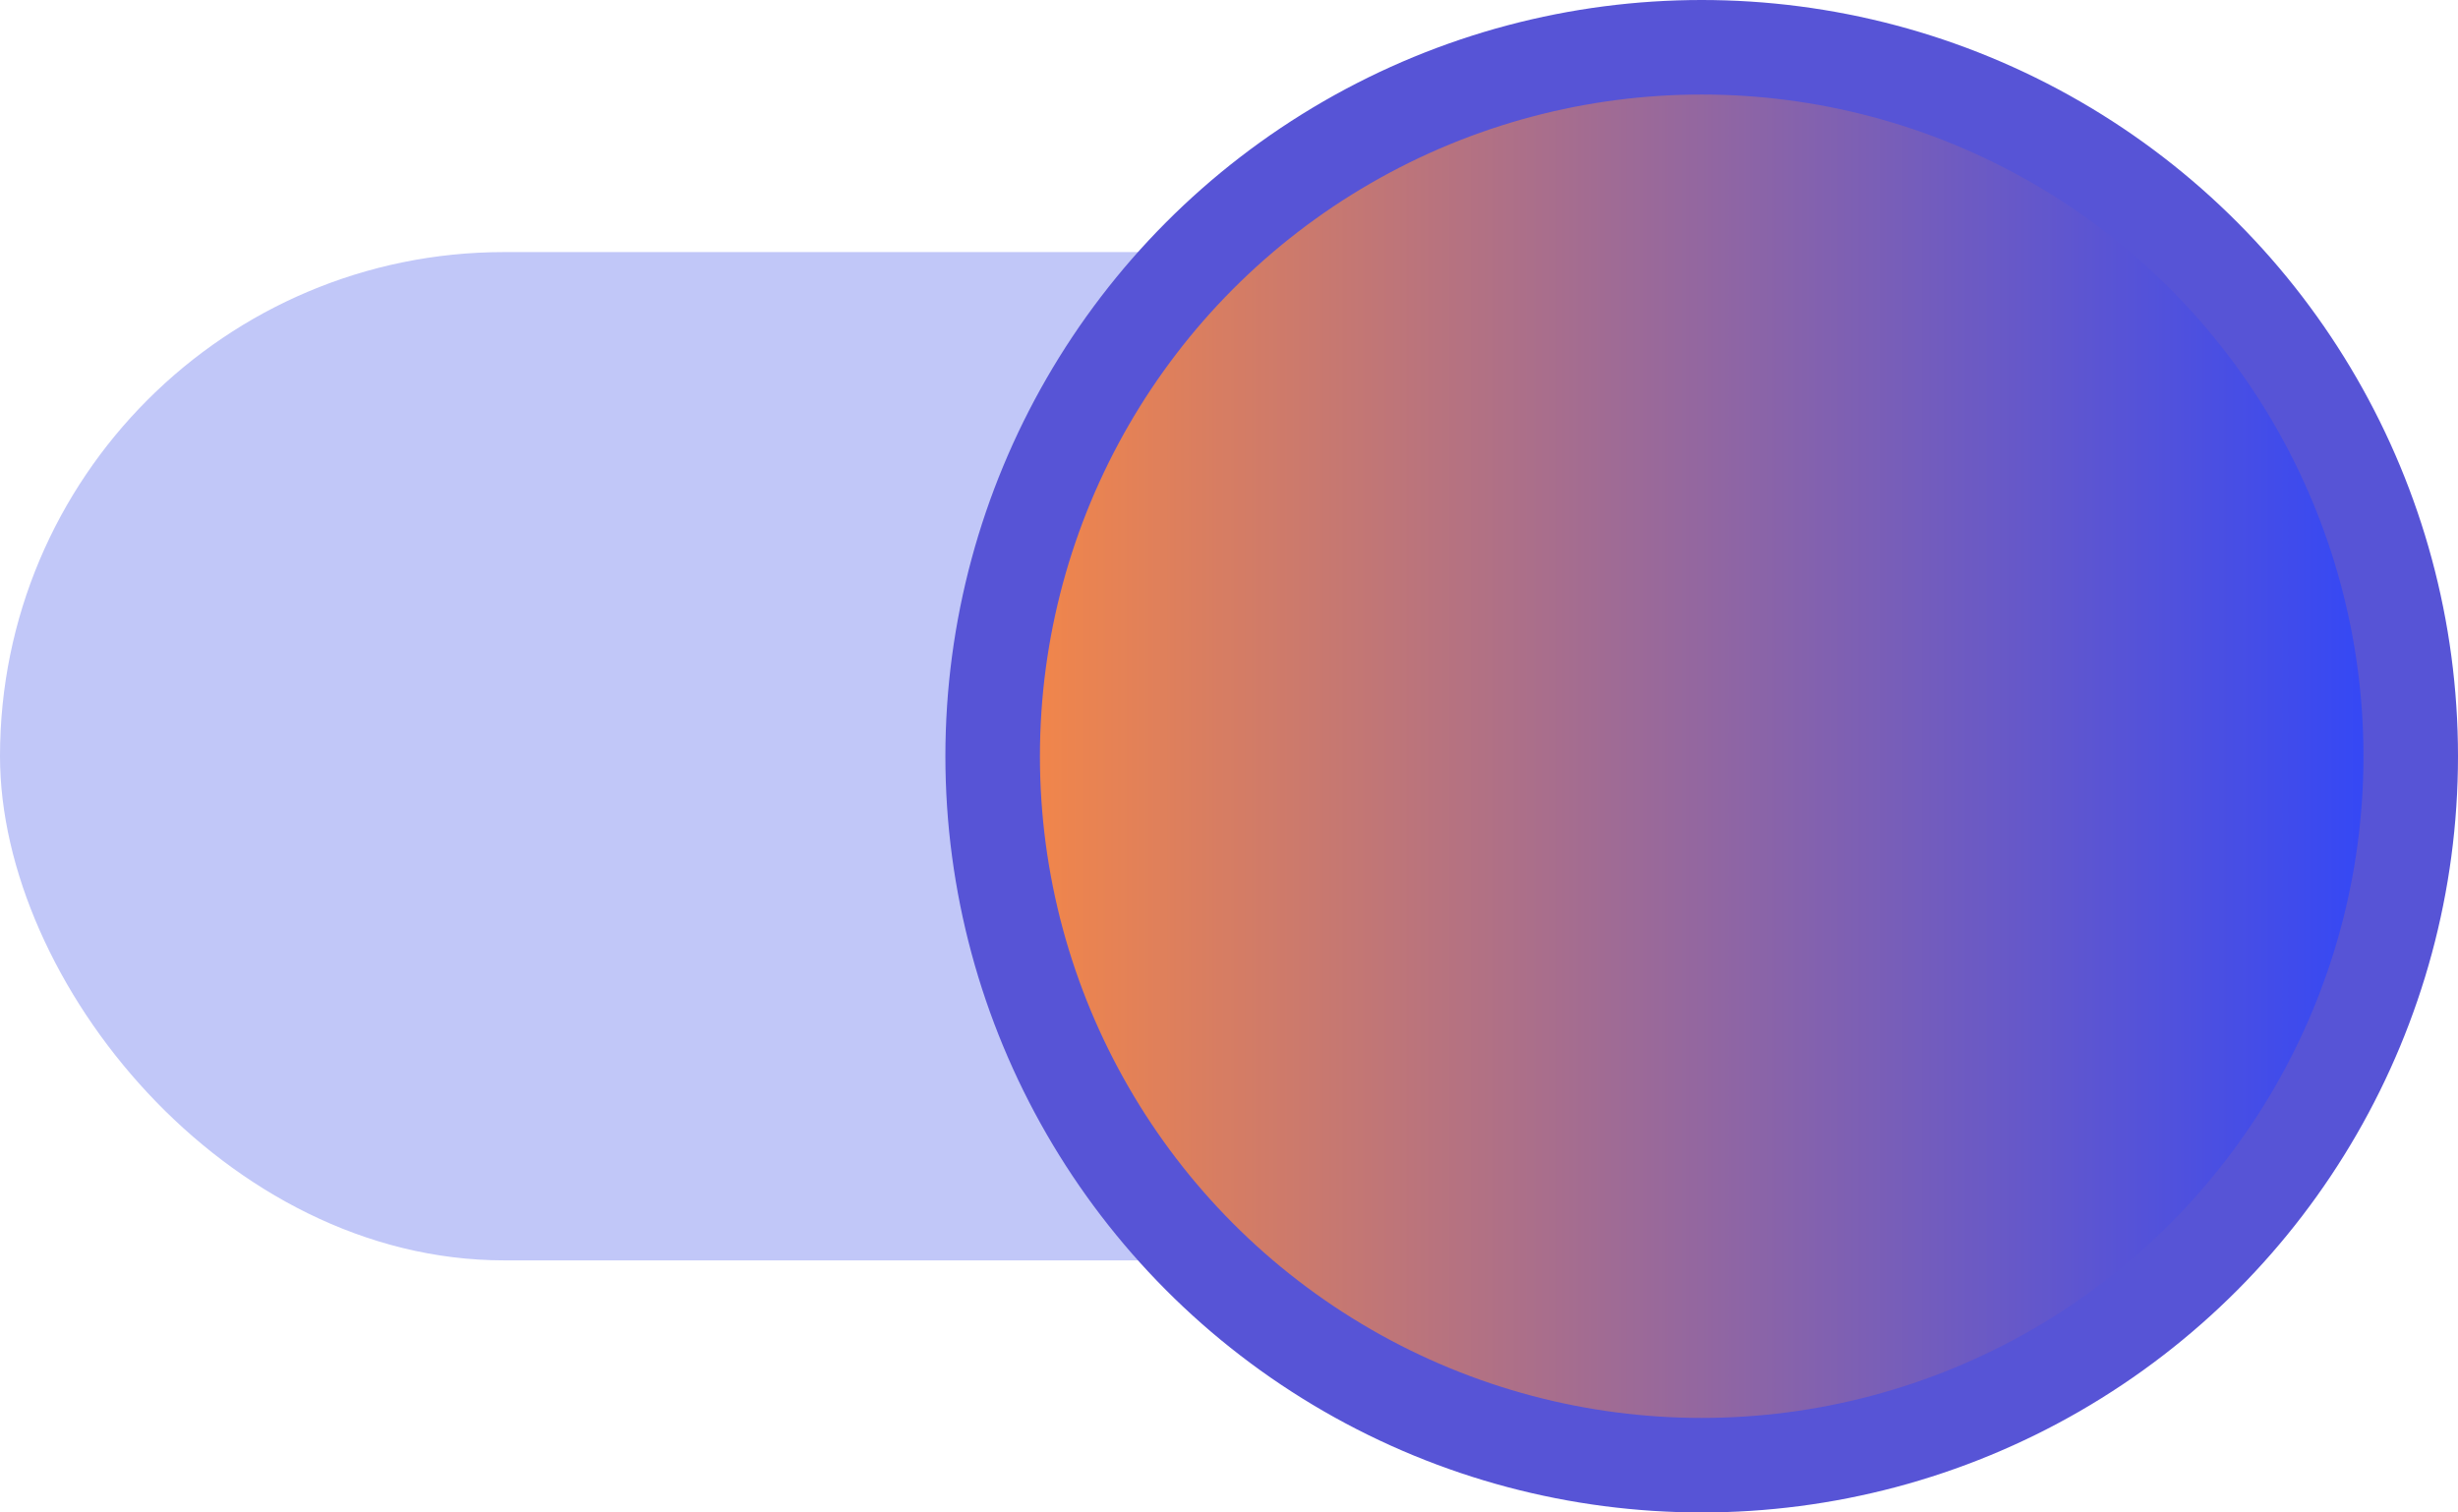 <svg width="39" height="24" viewBox="0 0 39 24" fill="none" xmlns="http://www.w3.org/2000/svg">
<rect y="4" width="34" height="16" rx="8" fill="#C1C7F8"/>
<circle cx="27" cy="12" r="11.25" fill="url(#paint0_linear_528_316)" stroke="#5754D6" stroke-width="1.5"/>
<defs>
<linearGradient id="paint0_linear_528_316" x1="37.5" y1="24" x2="16" y2="24" gradientUnits="userSpaceOnUse">
<stop stop-color="#3548F5"/>
<stop offset="1" stop-color="#F58747"/>
</linearGradient>
</defs>
</svg>
